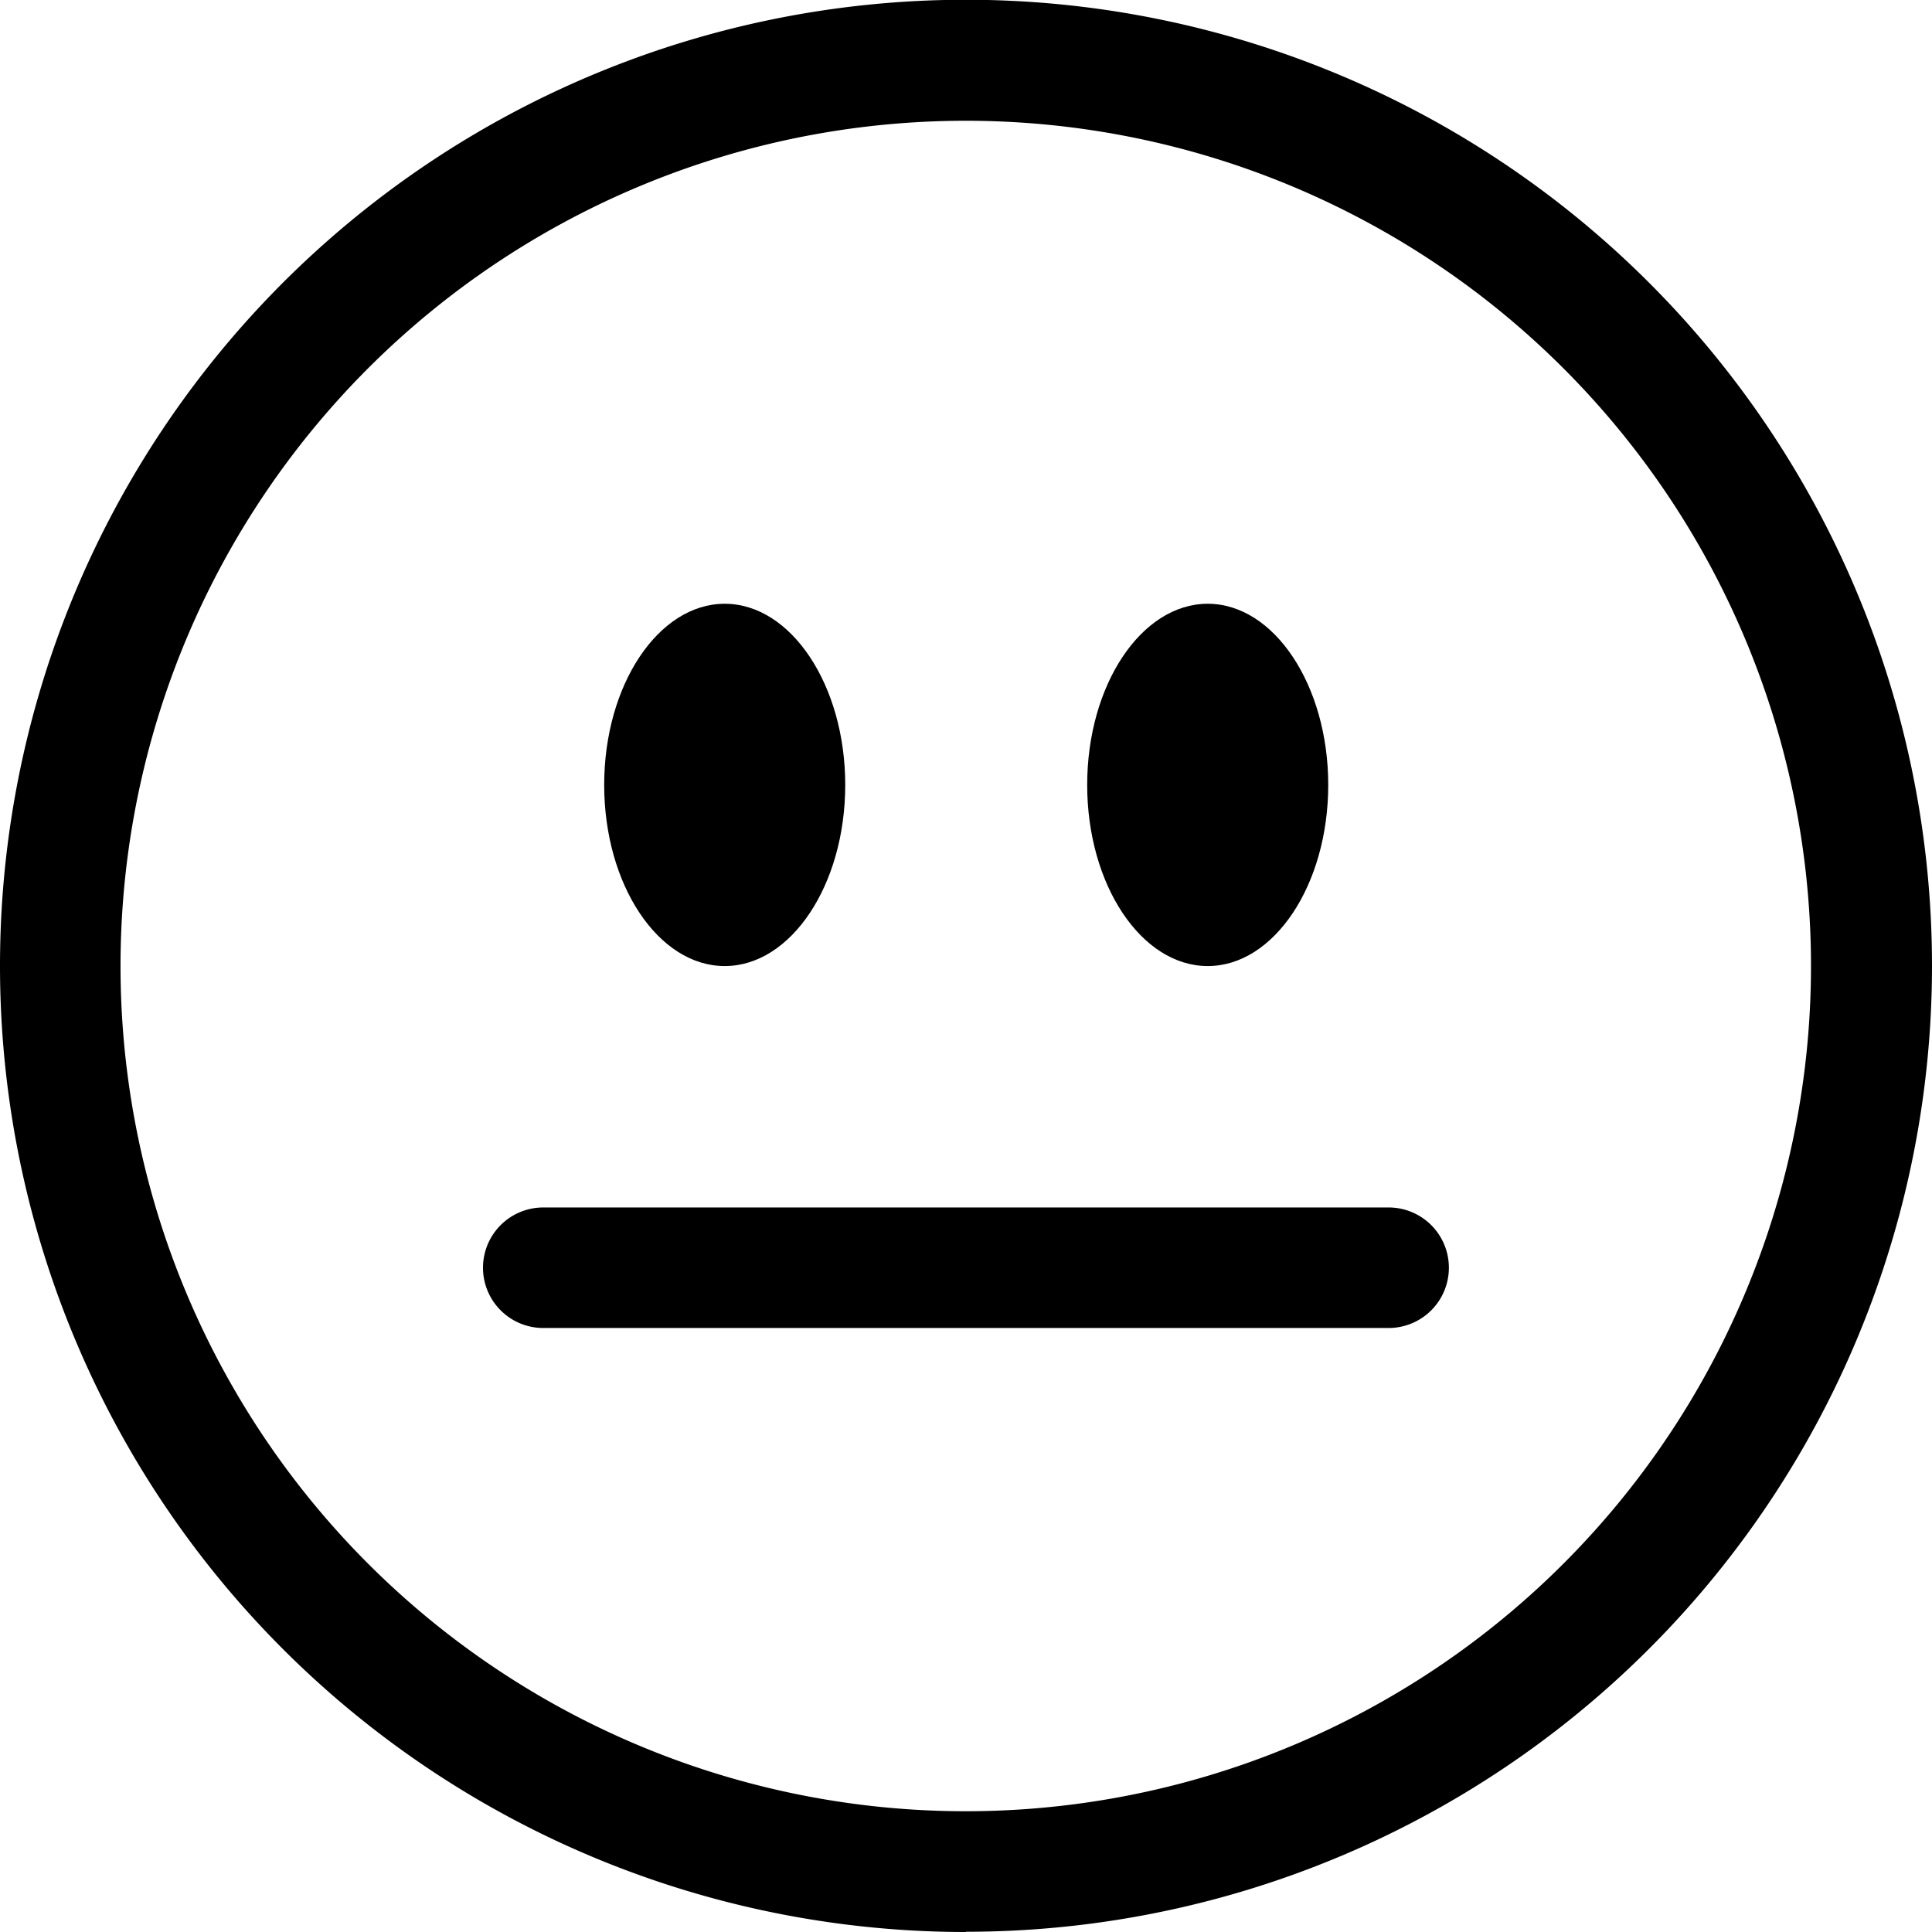 <svg xmlns="http://www.w3.org/2000/svg" width="32.06" height="32.06" viewBox="0 0 32.06 32.06"><path d="M16.03,30.056A14.026,14.026,0,1,0,2,16.03,14.026,14.026,0,0,0,16.03,30.056Zm0,2A16.03,16.03,0,1,0,0,16.03,16.03,16.03,0,0,0,16.03,32.06Z" fill-rule="evenodd"/><path d="M9,23.5a1,1,0,0,1,1-1H24.028a1,1,0,0,1,0,2H10A1,1,0,0,1,9,23.5Z" transform="translate(-0.985 -2.463)" fill-rule="evenodd"/><path d="M15.257,14.256c0,1.659-.9,3.006-2,3.006s-2-1.347-2-3.006.9-3.006,2-3.006S15.257,12.6,15.257,14.256Zm8.015,0c0,1.659-.9,3.006-2,3.006s-2-1.347-2-3.006.9-3.006,2-3.006S23.272,12.6,23.272,14.256Z" transform="translate(-1.231 -1.231)"/></svg>